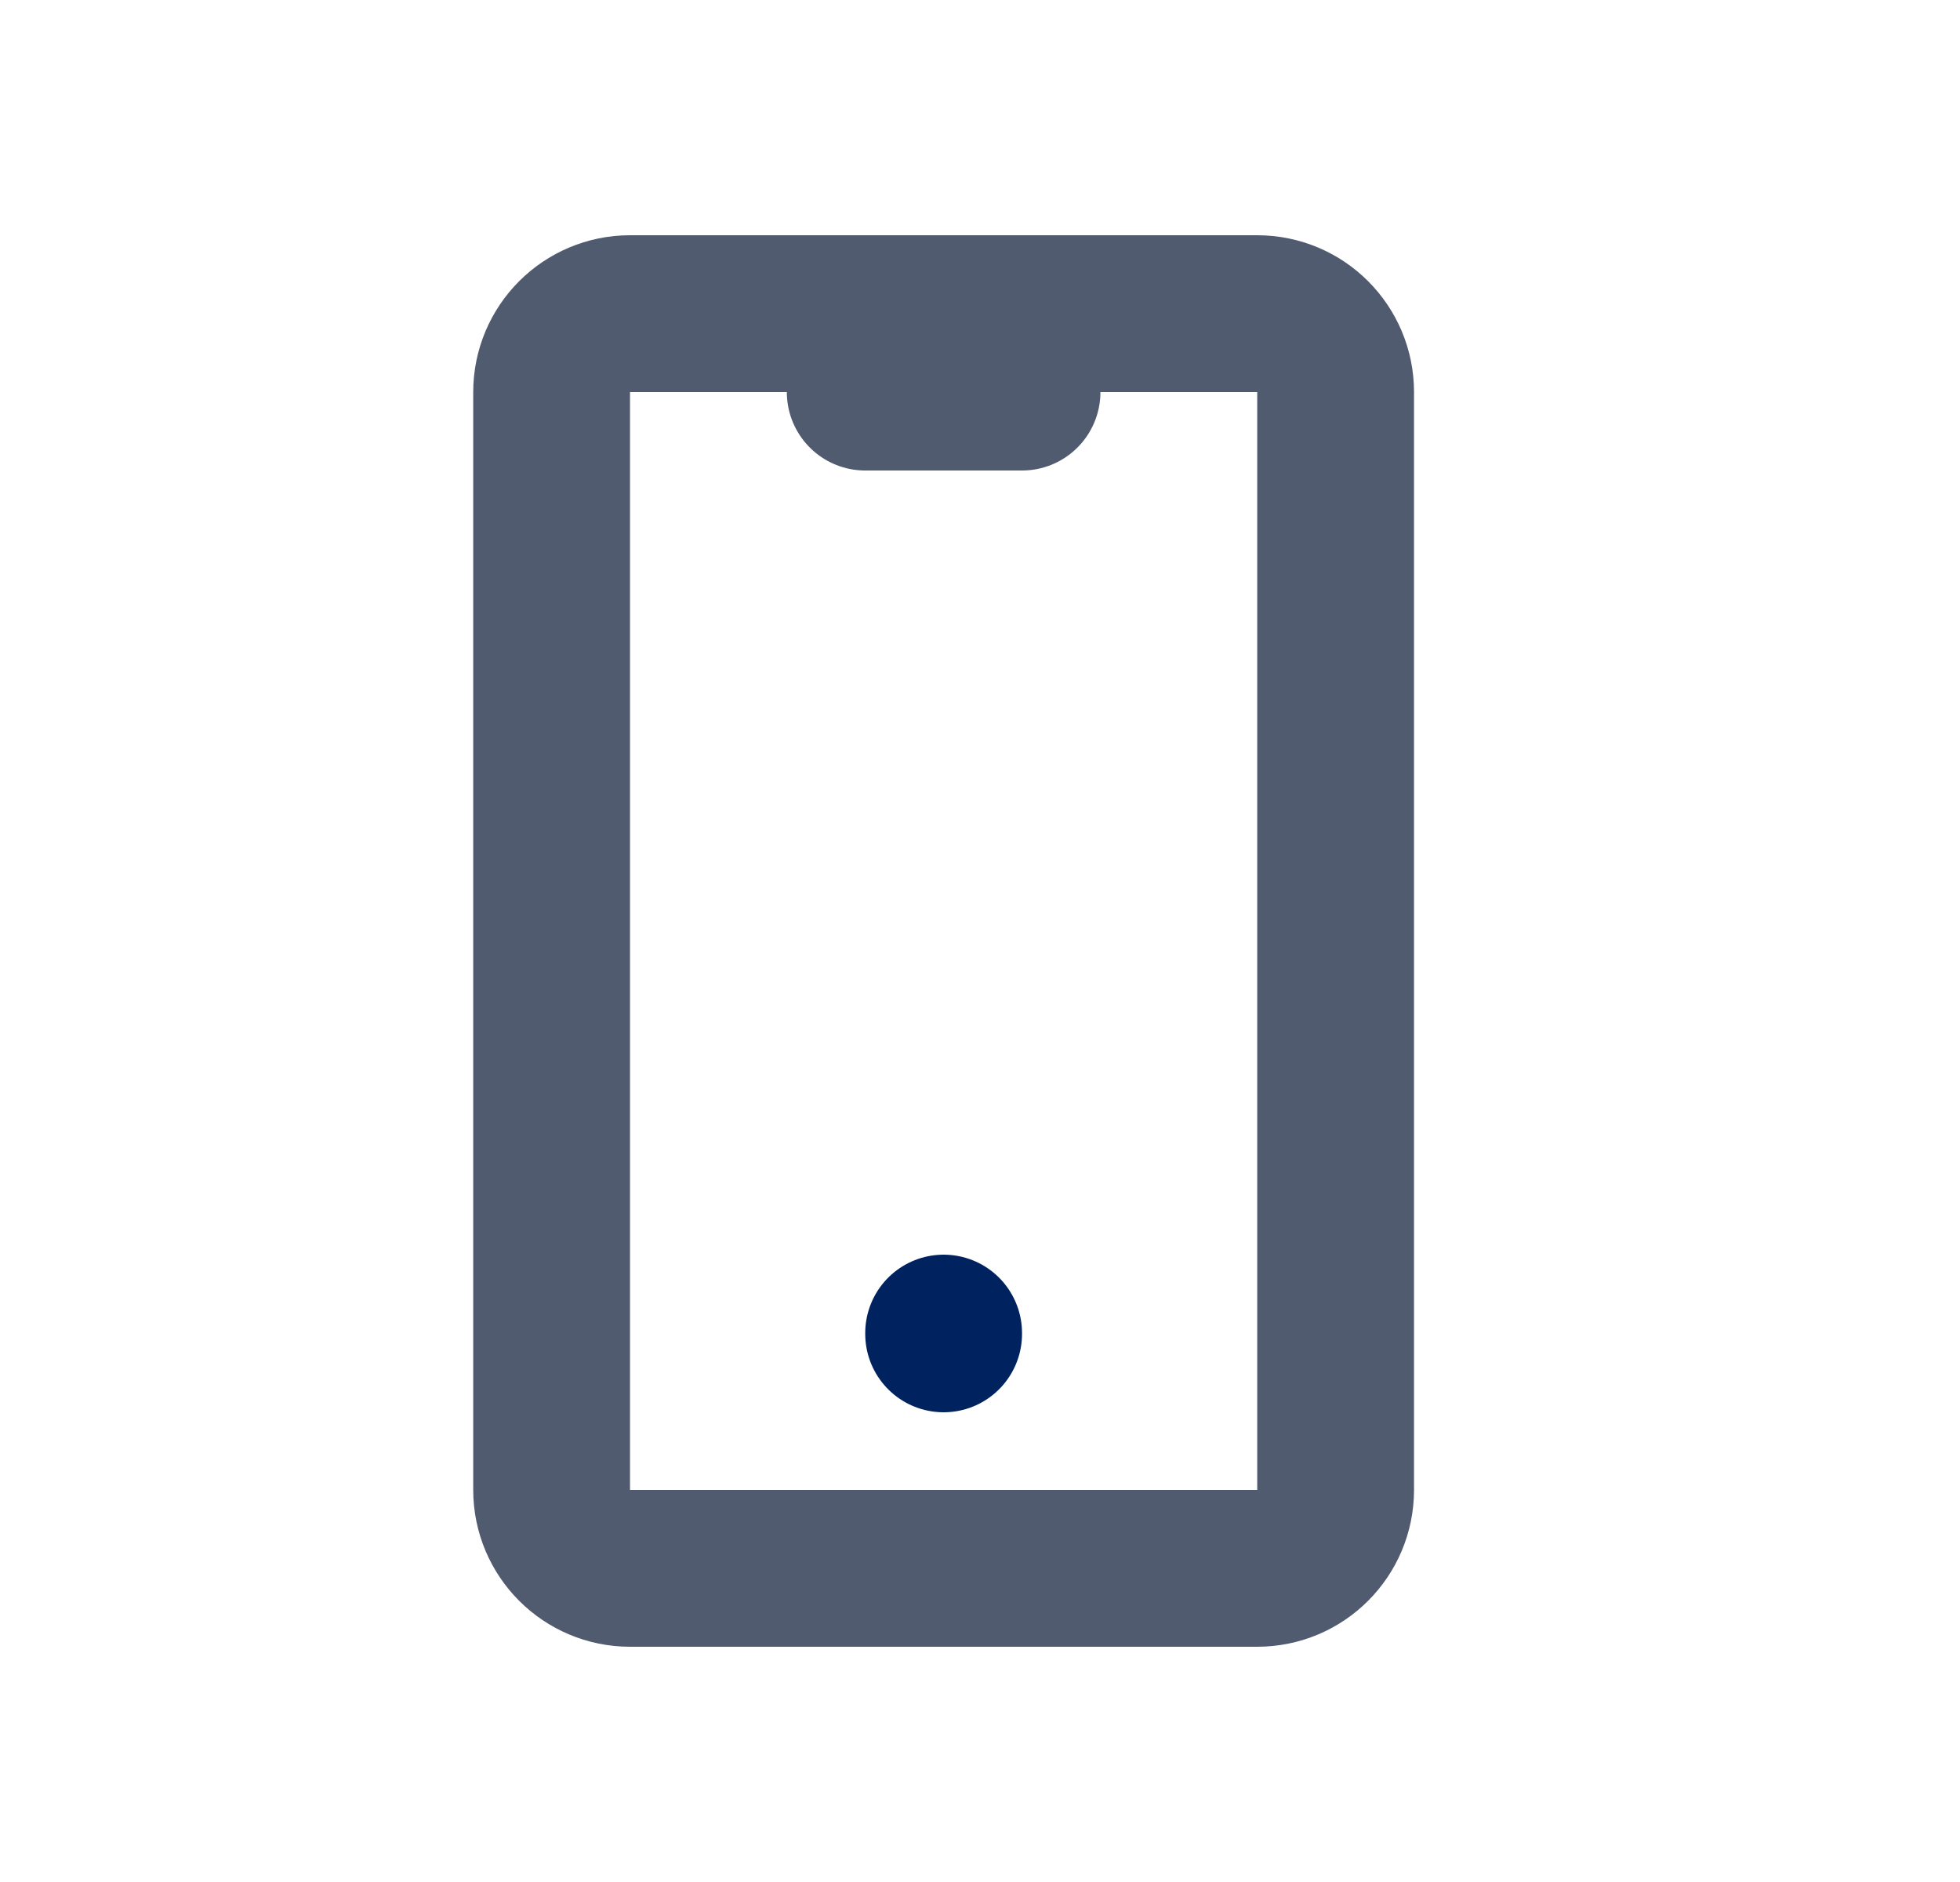 <svg width="25" height="24" viewBox="0 0 25 24" fill="none" xmlns="http://www.w3.org/2000/svg">
<g clip-path="url(#clip0_3342_6019)">
<path d="M16.036 4H8.036C7.484 4 7.036 4.448 7.036 5V19C7.036 19.552 7.484 20 8.036 20H16.036C16.589 20 17.036 19.552 17.036 19V5C17.036 4.448 16.589 4 16.036 4Z" stroke="#515B6F" stroke-width="2" stroke-linecap="round" stroke-linejoin="round"/>
<path d="M11.036 5H13.036" stroke="#515B6F" stroke-width="2" stroke-linecap="round" stroke-linejoin="round"/>
<path d="M12.036 17V17.01" stroke="#002360" stroke-width="2" stroke-linecap="round" stroke-linejoin="round"/>
</g>
<defs>
<clipPath id="clip0_3342_6019">
<rect width="24" height="24" fill="white" transform="translate(0.036)"/>
</clipPath>
</defs>
</svg>

